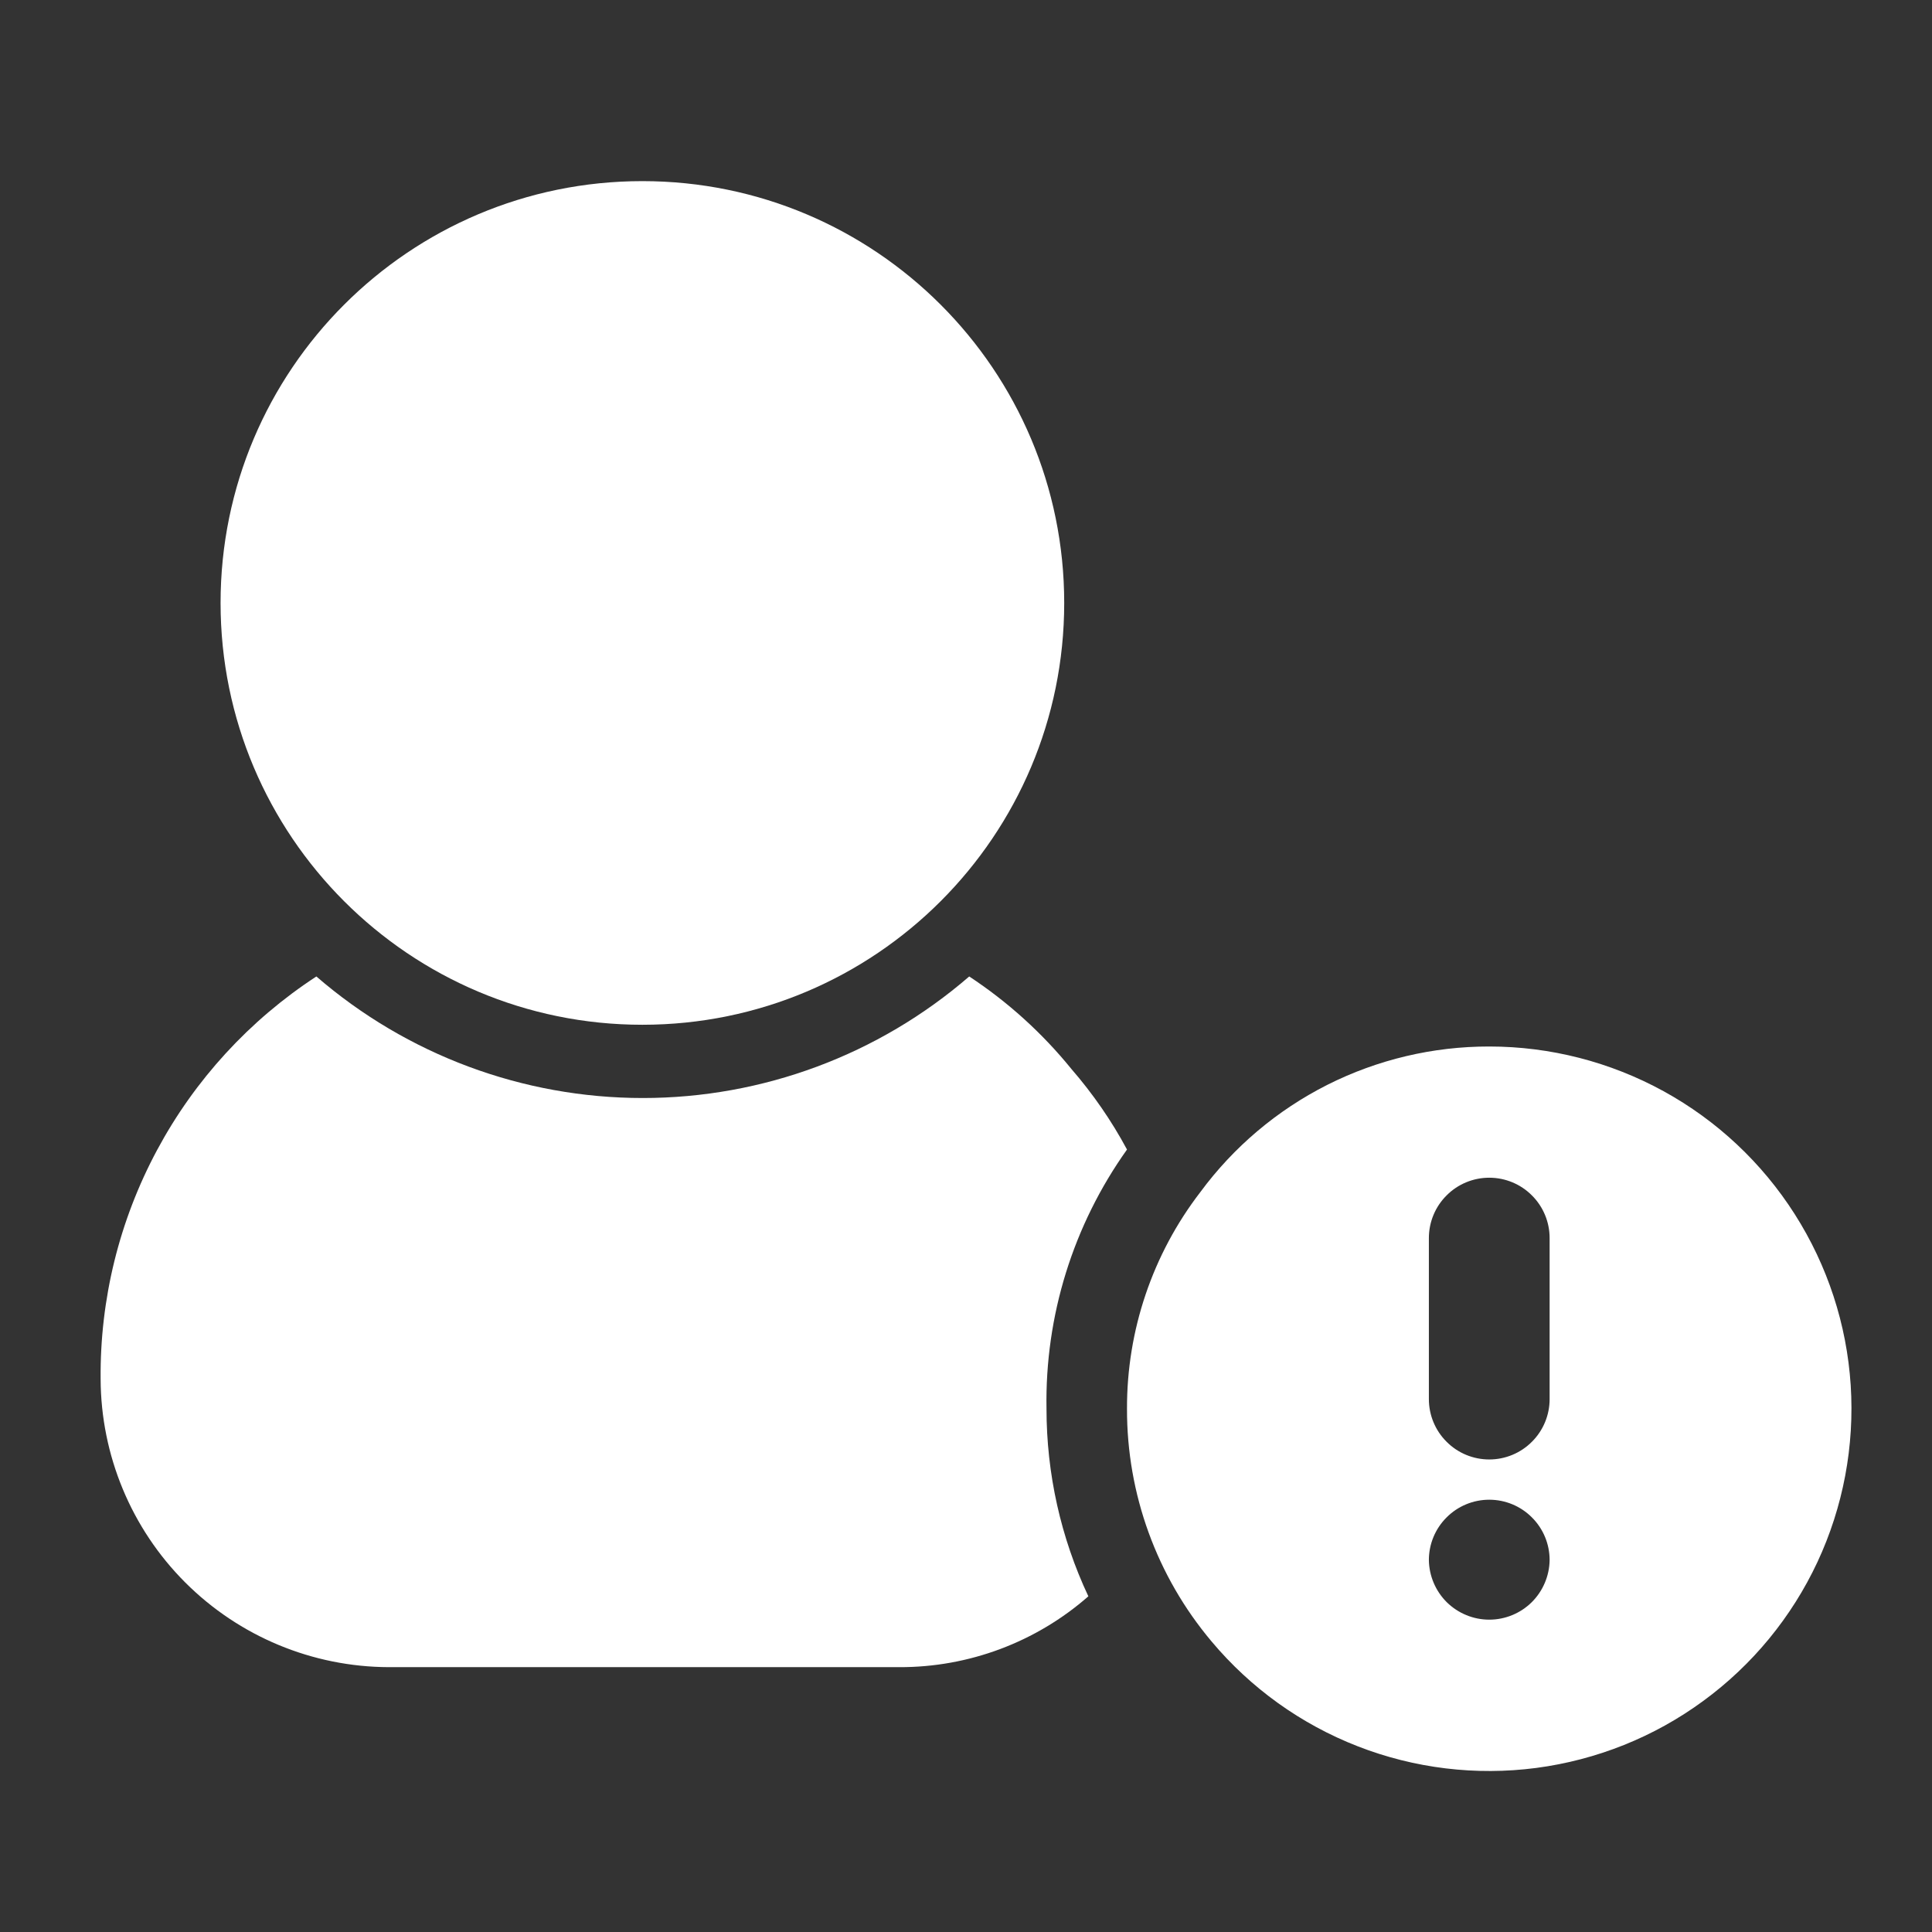 <svg width="24" height="24" viewBox="0 0 24 24" fill="none" xmlns="http://www.w3.org/2000/svg">
<rect x="0" y="0" width="24" height="24" fill="#333333" stroke="none"/>
<g id="Frame">
<g id="Group">
<g id="Layer 2">
<path id="Vector" d="M13 17.5C13 18.305 13.177 19.101 13.52 19.83C12.87 20.4 12.034 20.713 11.17 20.71H4.83C3.881 20.707 2.972 20.329 2.301 19.658C1.631 18.988 1.253 18.078 1.25 17.13C1.241 16.139 1.482 15.161 1.951 14.287C2.419 13.414 3.1 12.672 3.93 12.13C5.056 13.104 6.496 13.64 7.985 13.64C9.474 13.64 10.914 13.104 12.04 12.13C12.52 12.446 12.948 12.834 13.31 13.28C13.576 13.587 13.808 13.922 14 14.28C13.331 15.219 12.98 16.347 13 17.5Z" fill="white"/>
<path id="Vector_2" d="M7.98 12.73C10.874 12.73 13.22 10.384 13.22 7.49C13.22 4.596 10.874 2.25 7.98 2.25C5.086 2.25 2.74 4.596 2.74 7.49C2.74 10.384 5.086 12.73 7.98 12.73Z" fill="white"/>
<path id="Vector_3" d="M18.5 13C17.802 12.999 17.113 13.162 16.489 13.476C15.865 13.791 15.324 14.248 14.91 14.81C14.317 15.581 13.997 16.527 14 17.5C13.997 18.557 14.369 19.581 15.05 20.39C15.536 20.97 16.16 21.418 16.866 21.693C17.571 21.968 18.334 22.06 19.084 21.962C19.834 21.863 20.548 21.578 21.158 21.13C21.769 20.683 22.257 20.089 22.577 19.404C22.897 18.718 23.039 17.962 22.99 17.207C22.941 16.452 22.702 15.722 22.295 15.083C21.889 14.445 21.328 13.919 20.665 13.555C20.001 13.191 19.257 13 18.5 13ZM18.5 20.12C18.303 20.12 18.114 20.042 17.973 19.904C17.833 19.765 17.753 19.577 17.75 19.38C17.75 19.181 17.829 18.99 17.97 18.85C18.11 18.709 18.301 18.63 18.5 18.63C18.699 18.63 18.89 18.709 19.03 18.85C19.171 18.99 19.25 19.181 19.25 19.38C19.247 19.577 19.167 19.765 19.027 19.904C18.887 20.042 18.697 20.12 18.5 20.12ZM19.25 17.38C19.25 17.579 19.171 17.77 19.03 17.91C18.89 18.051 18.699 18.13 18.5 18.13C18.301 18.13 18.11 18.051 17.97 17.91C17.829 17.77 17.75 17.579 17.75 17.38V15.38C17.75 15.181 17.829 14.99 17.97 14.85C18.11 14.709 18.301 14.63 18.5 14.63C18.699 14.63 18.89 14.709 19.03 14.85C19.171 14.99 19.25 15.181 19.25 15.38V17.38Z" fill="white"/>
</g>
</g>
</g>
</svg>
